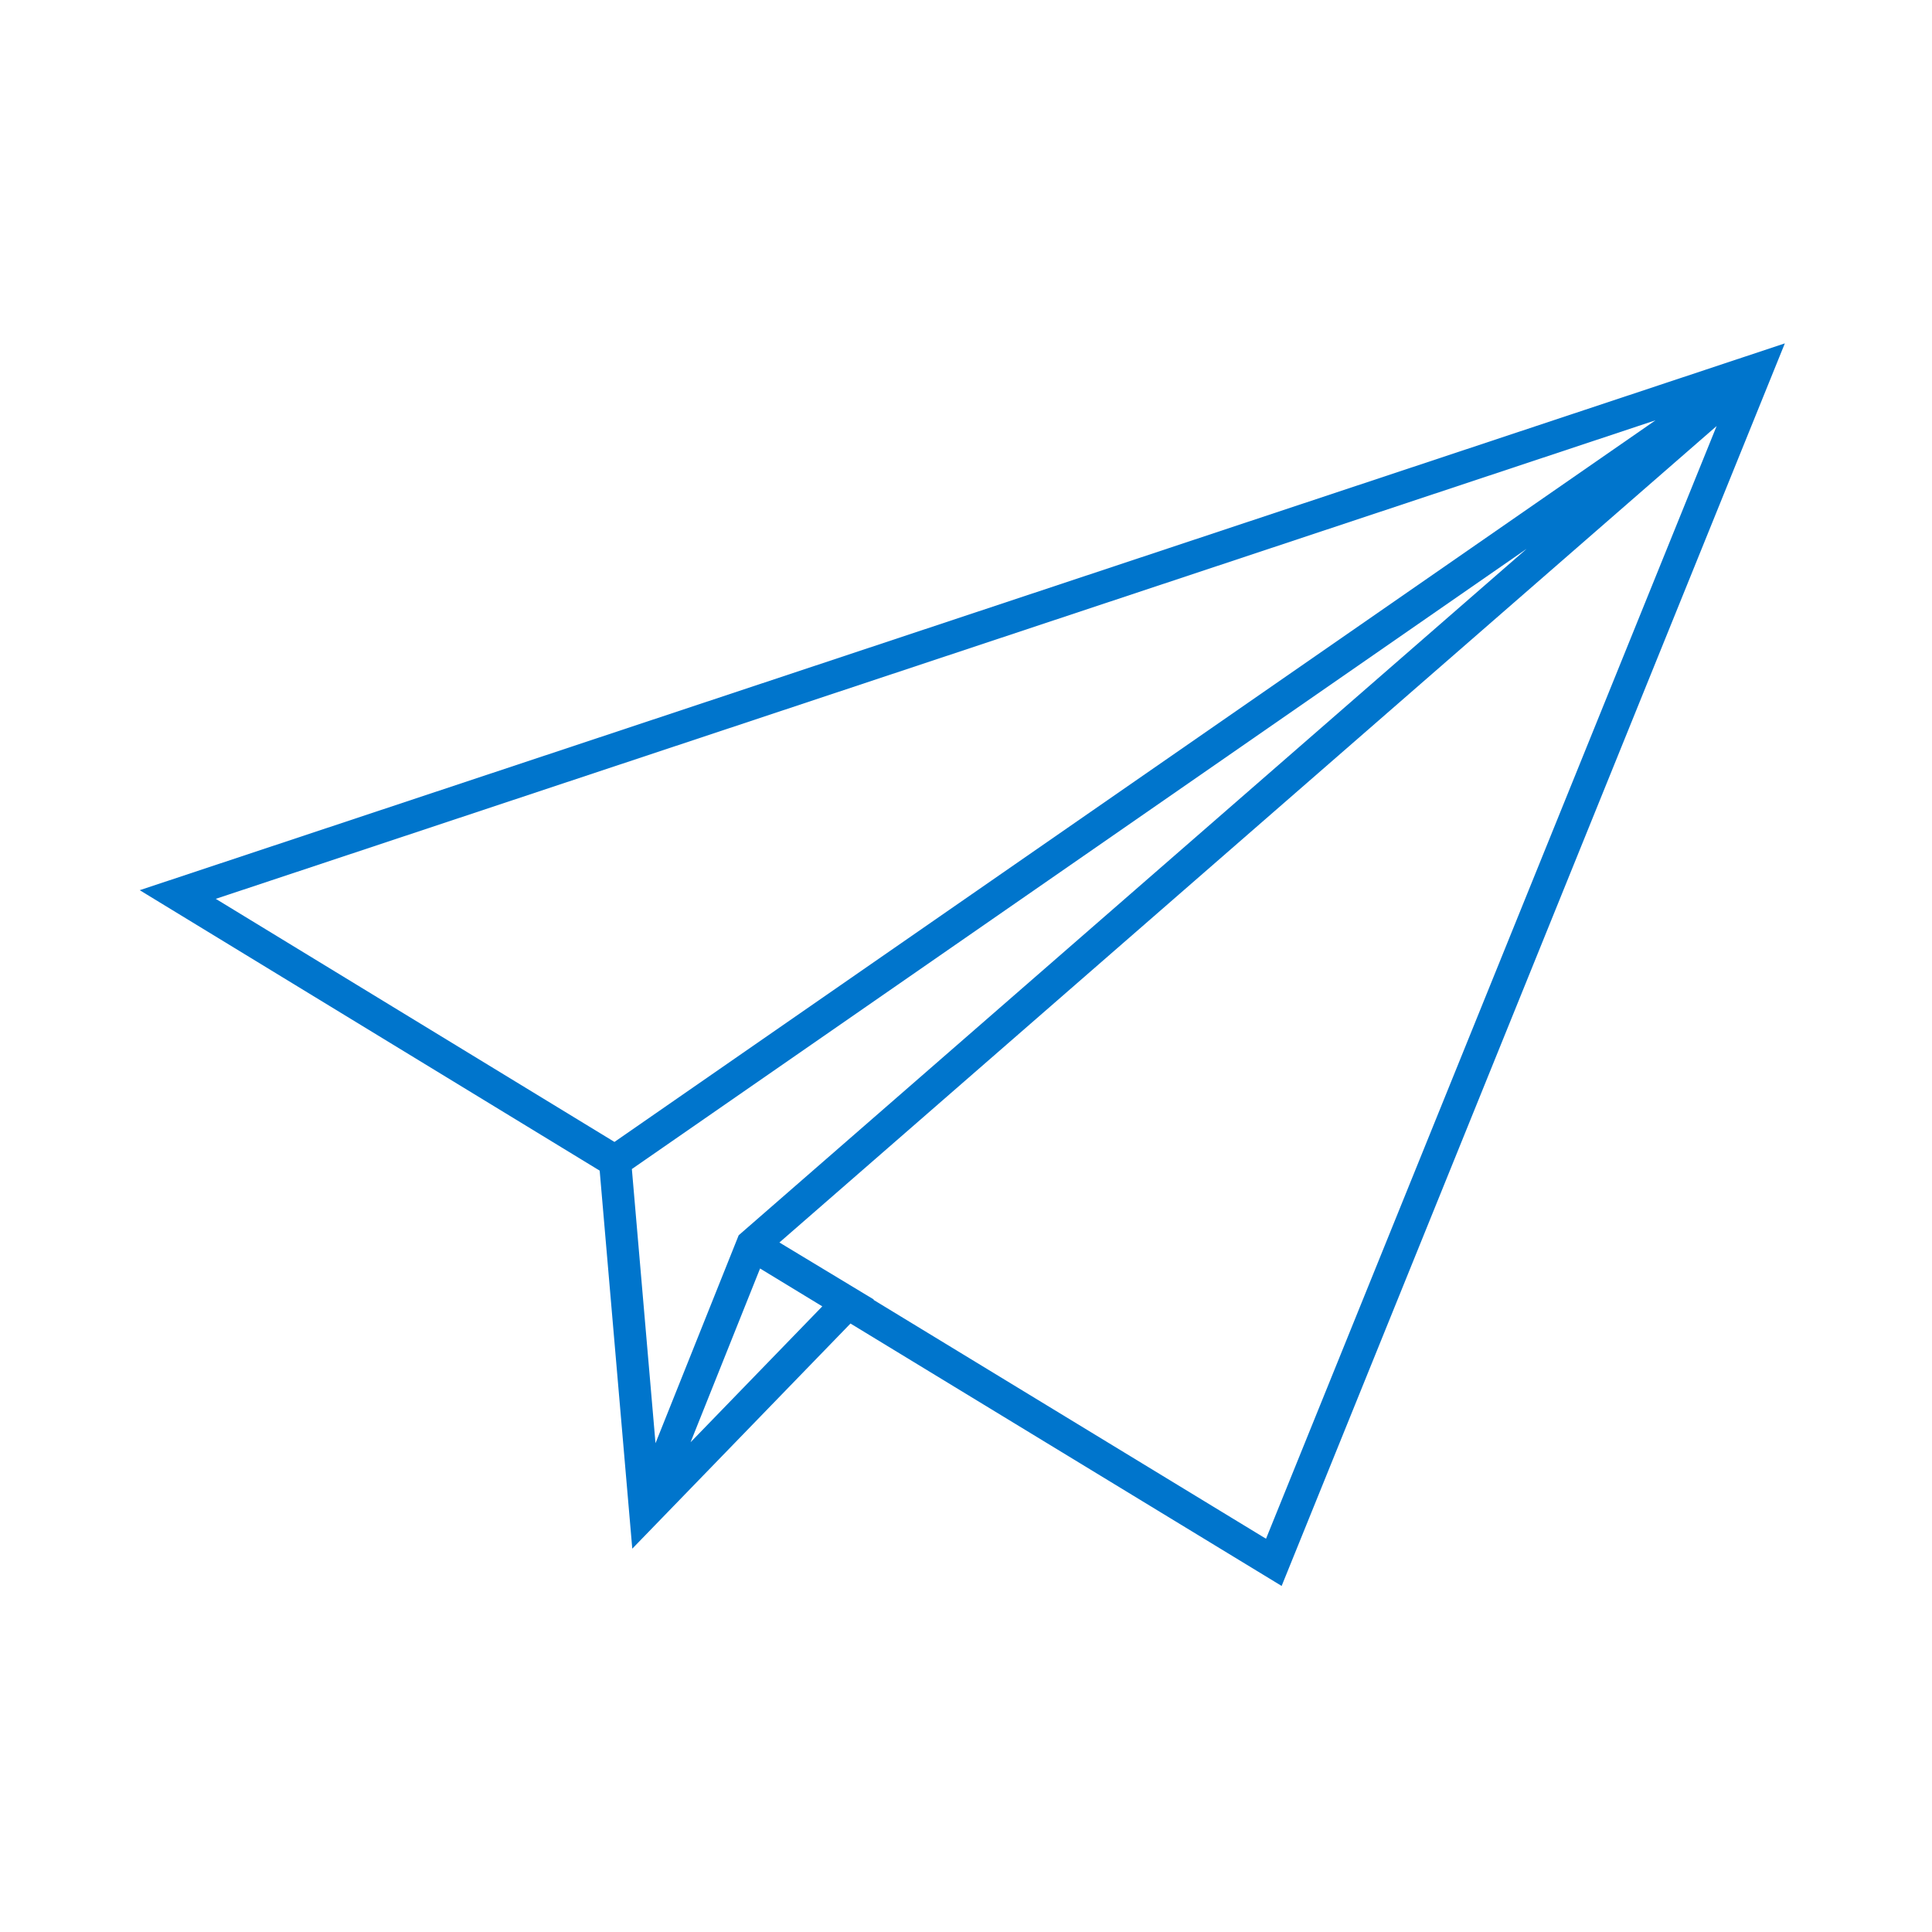 <?xml version="1.0" encoding="utf-8"?>
<!-- Generator: Adobe Illustrator 20.1.0, SVG Export Plug-In . SVG Version: 6.00 Build 0)  -->
<svg version="1.1" id="Layer_1" xmlns="http://www.w3.org/2000/svg" xmlns:xlink="http://www.w3.org/1999/xlink" x="0px" y="0px"
	 viewBox="0 0 300 300" style="enable-background:new 0 0 300 300;" xml:space="preserve">
<style type="text/css">
	.st0{fill:none;stroke:#0075CC;stroke-width:5;stroke-miterlimit:10;}
</style>
<polyline class="st0" points="100.2,234.8 116.8,193.3 272.8,57.4 95.5,180.3 27.6,138.9 272.8,57.4 197.8,242.6 116.8,193.3
	131.7,202.3 100.2,234.8 95.5,180.3 "/>
</svg>
